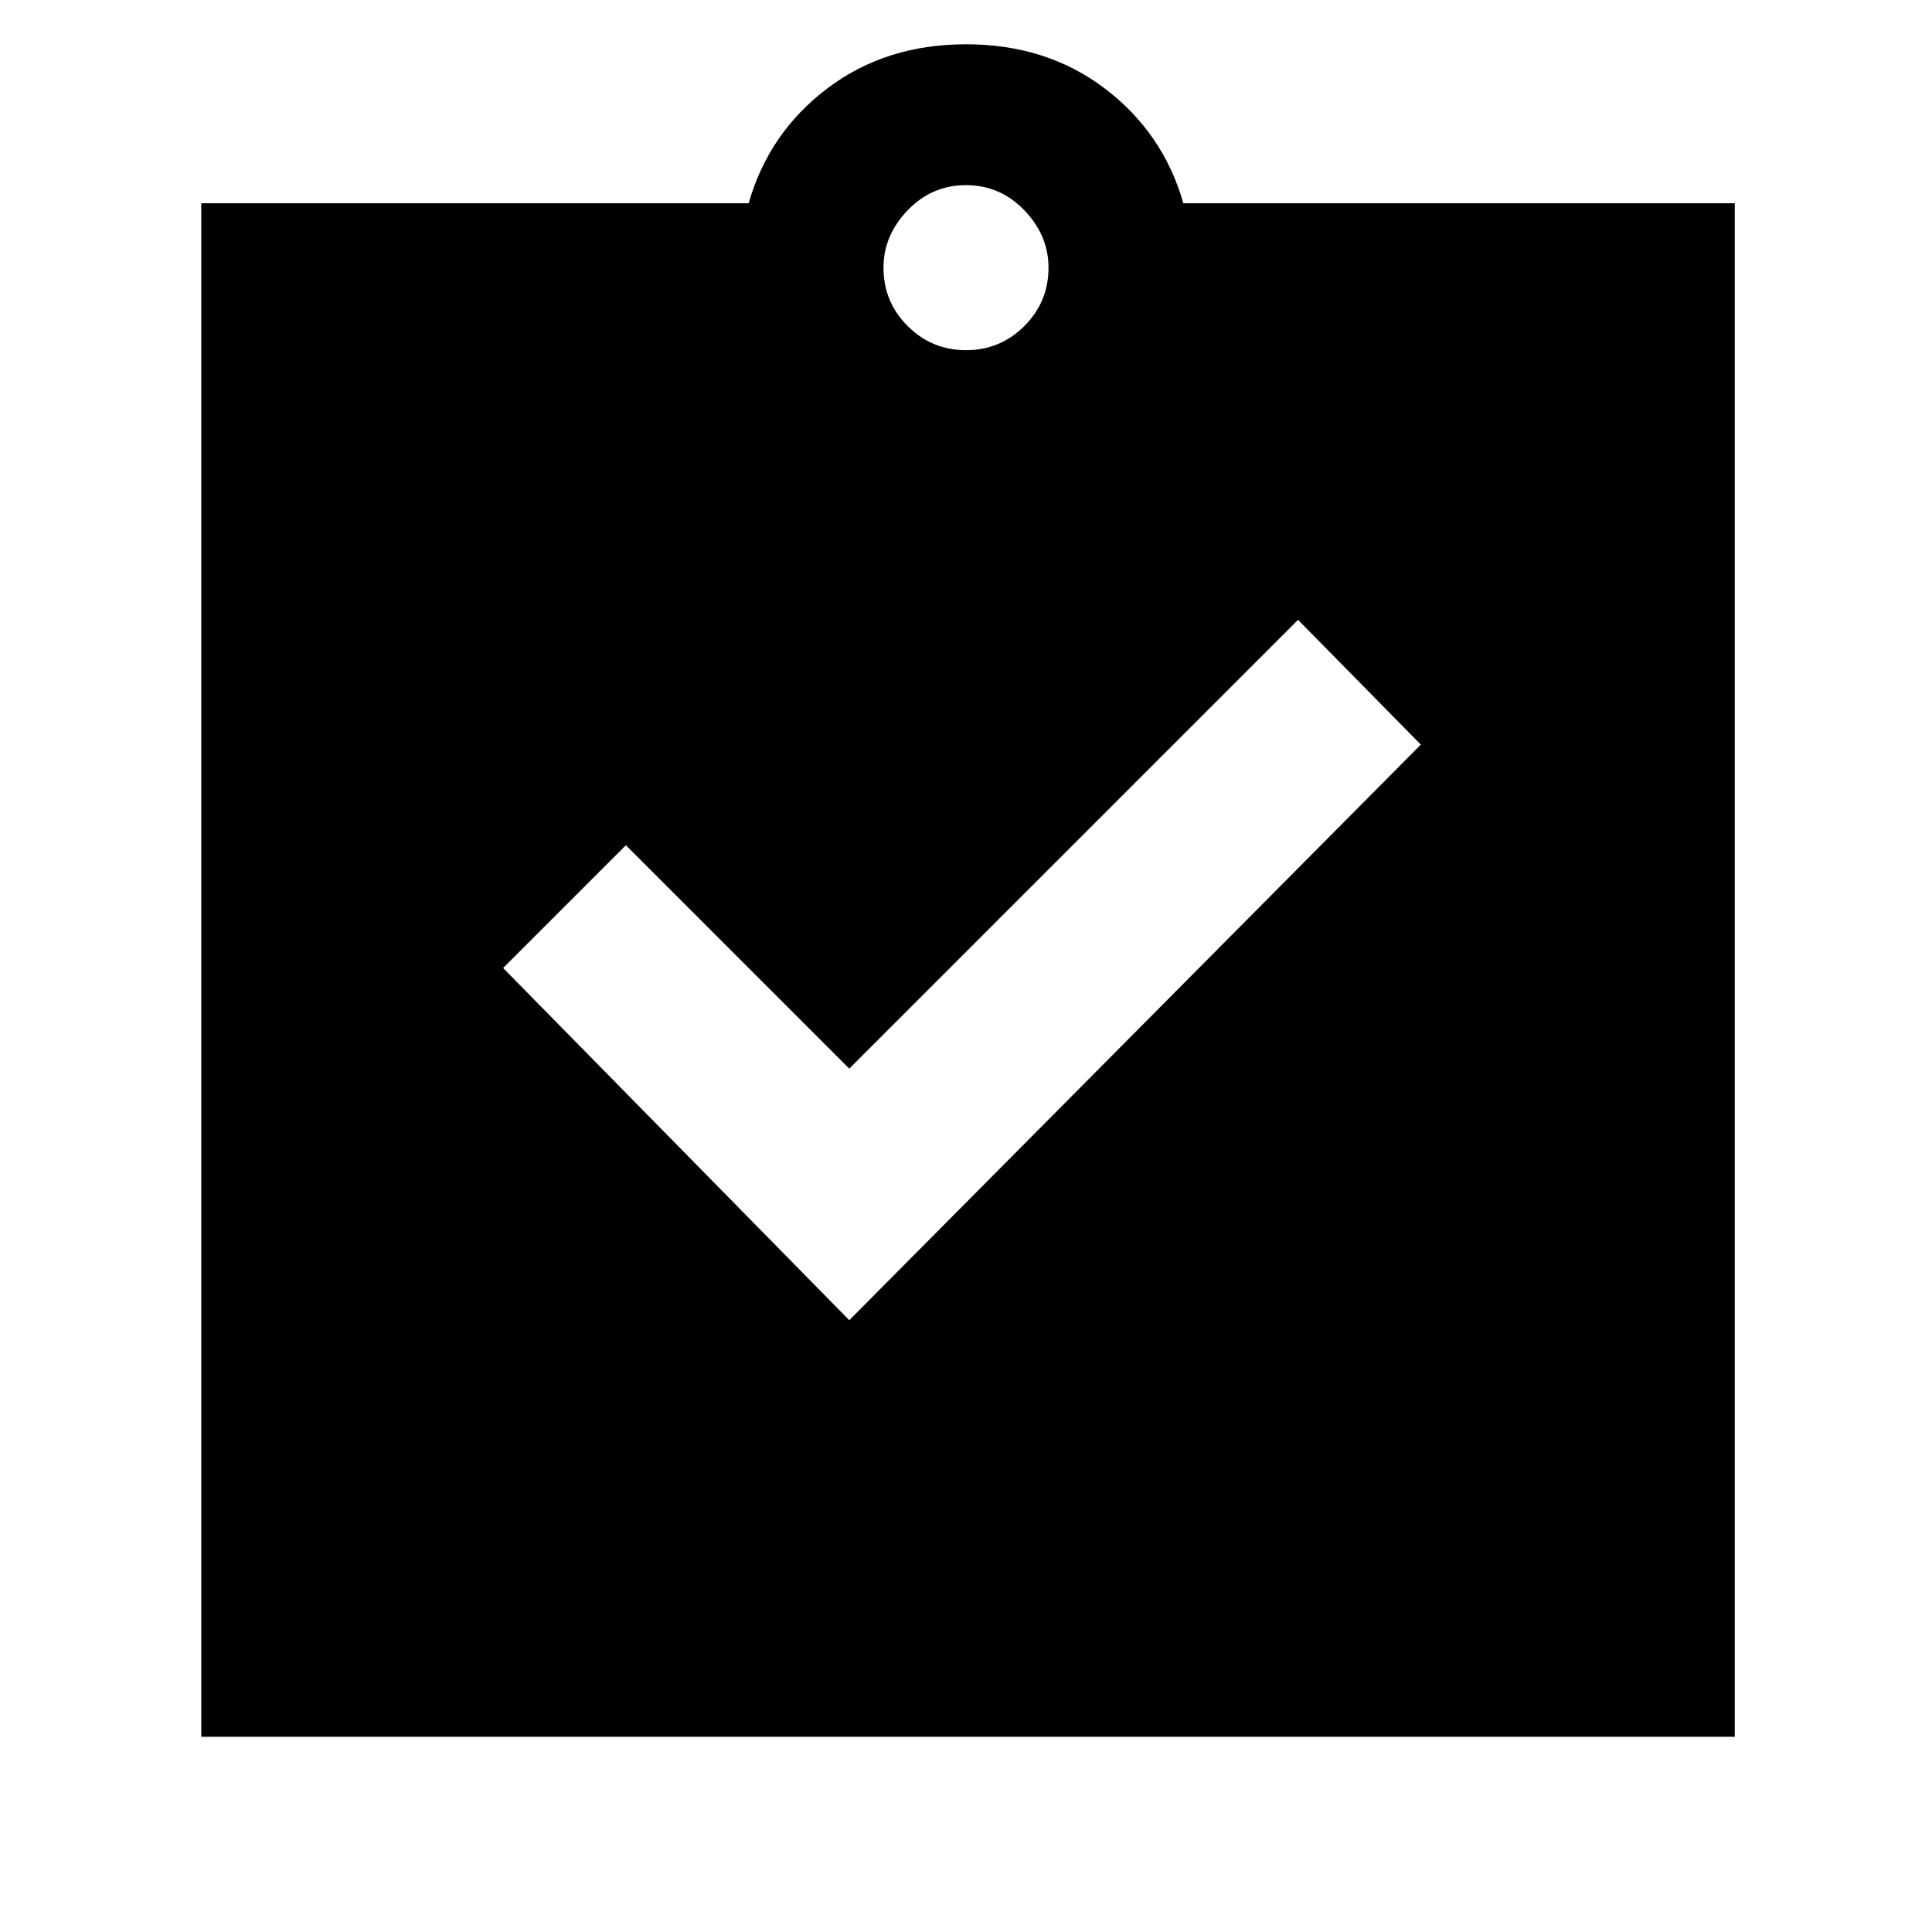 <svg xmlns="http://www.w3.org/2000/svg" height="48" width="48"><path d="m21.1 32.8 14.2-14.3-3.05-3.1L21.1 26.55 15.55 21l-3.05 3.05ZM5 43.15V5.05h13.6q.5-1.75 1.95-2.85T24 1.1q2 0 3.45 1.1 1.45 1.1 1.95 2.85h13.7v38.1ZM24 8.7q.85 0 1.45-.6t.6-1.45q0-.8-.6-1.425T24 4.6q-.85 0-1.45.625t-.6 1.425q0 .85.6 1.45t1.45.6Z"/></svg>